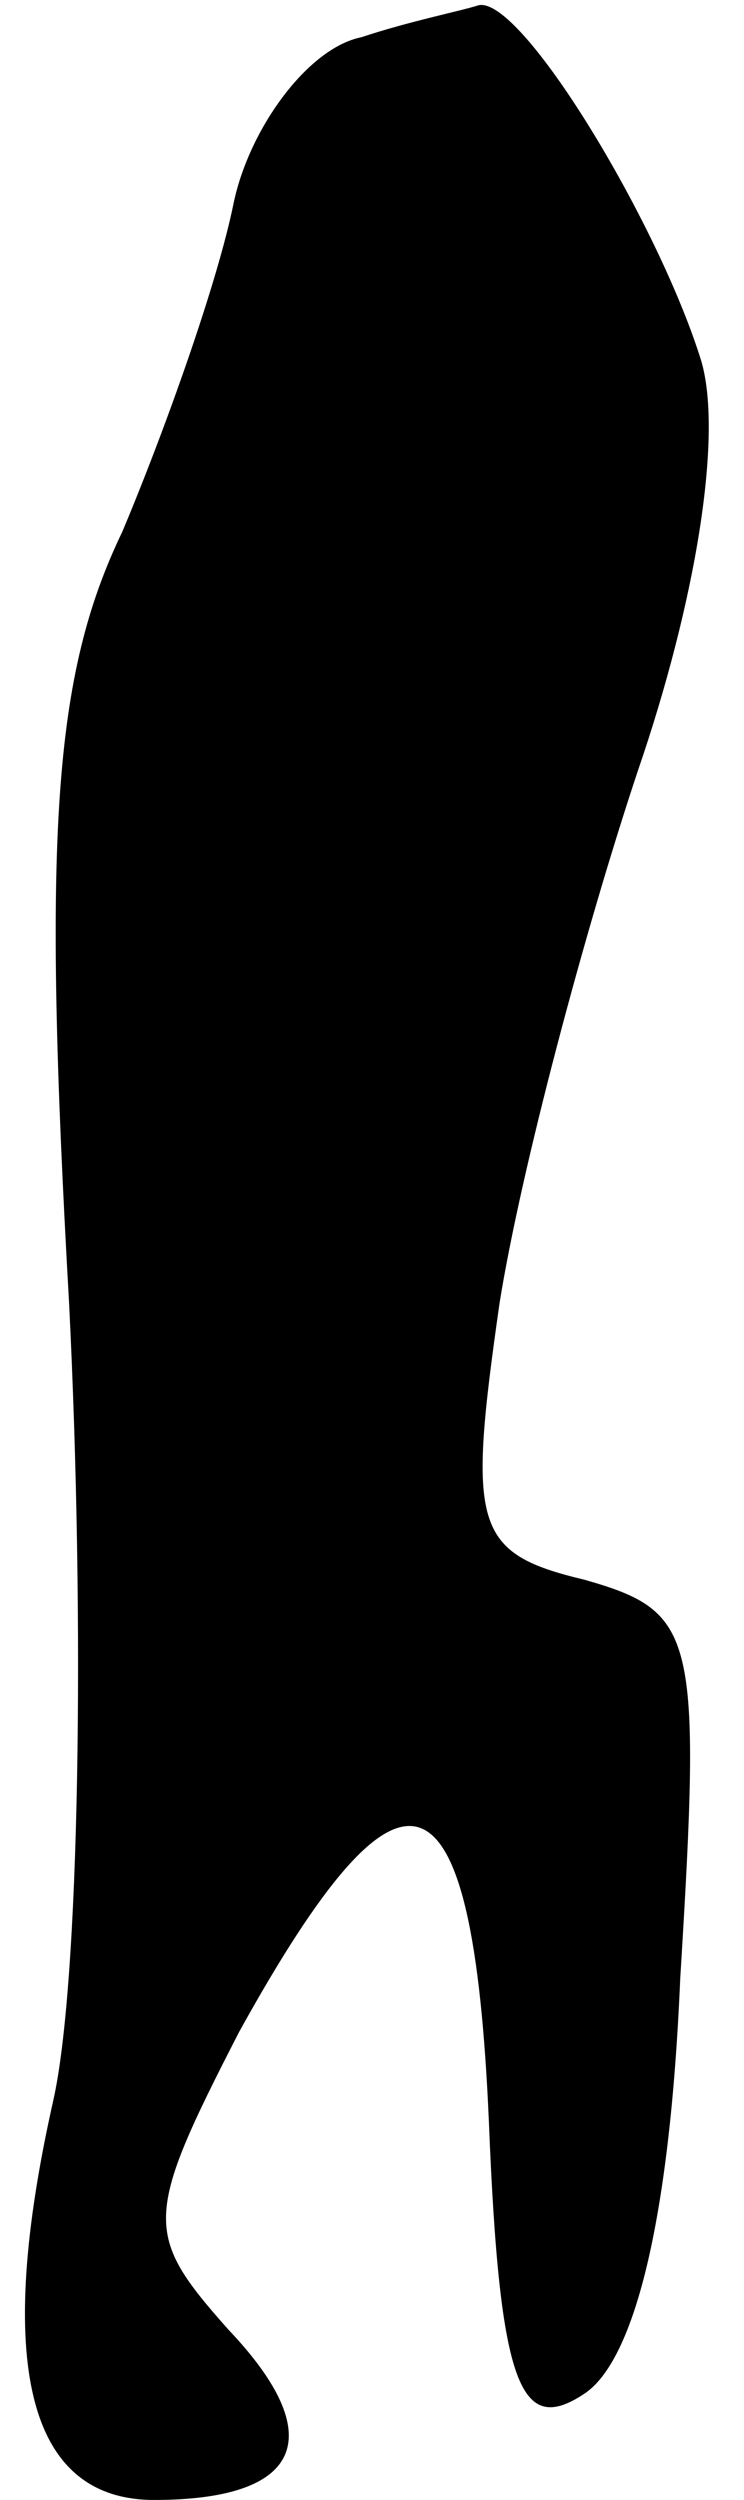 <?xml version="1.0" standalone="no"?>
<!DOCTYPE svg PUBLIC "-//W3C//DTD SVG 20010904//EN"
 "http://www.w3.org/TR/2001/REC-SVG-20010904/DTD/svg10.dtd">
<svg version="1.0" xmlns="http://www.w3.org/2000/svg"
 width="14pt" height="47pt" viewBox="0 0 14 47"
 preserveAspectRatio="xMidYMid meet">
<g transform="translate(0,47) scale(0.1,-0.1)"
fill="#000000" stroke="none">
<path fill="#000000" stroke="none" d="M68 463 c-10 -2 -21 -17 -24 -31 -3
-15 -13 -43 -21 -62 -13 -27 -15 -57 -10 -145 3 -60 2 -128 -3 -150 -11 -49
-5 -75 19 -75 28 0 33 12 14 32 -16 18 -16 21 2 56 31 56 44 52 47 -17 2 -50
6 -59 18 -51 9 6 16 31 18 78 4 65 3 69 -18 75 -21 5 -22 10 -16 52 4 25 16
70 26 100 11 32 16 63 12 77 -8 26 -34 69 -42 67 -3 -1 -13 -3 -22 -6z"/>
</g>
</svg>
